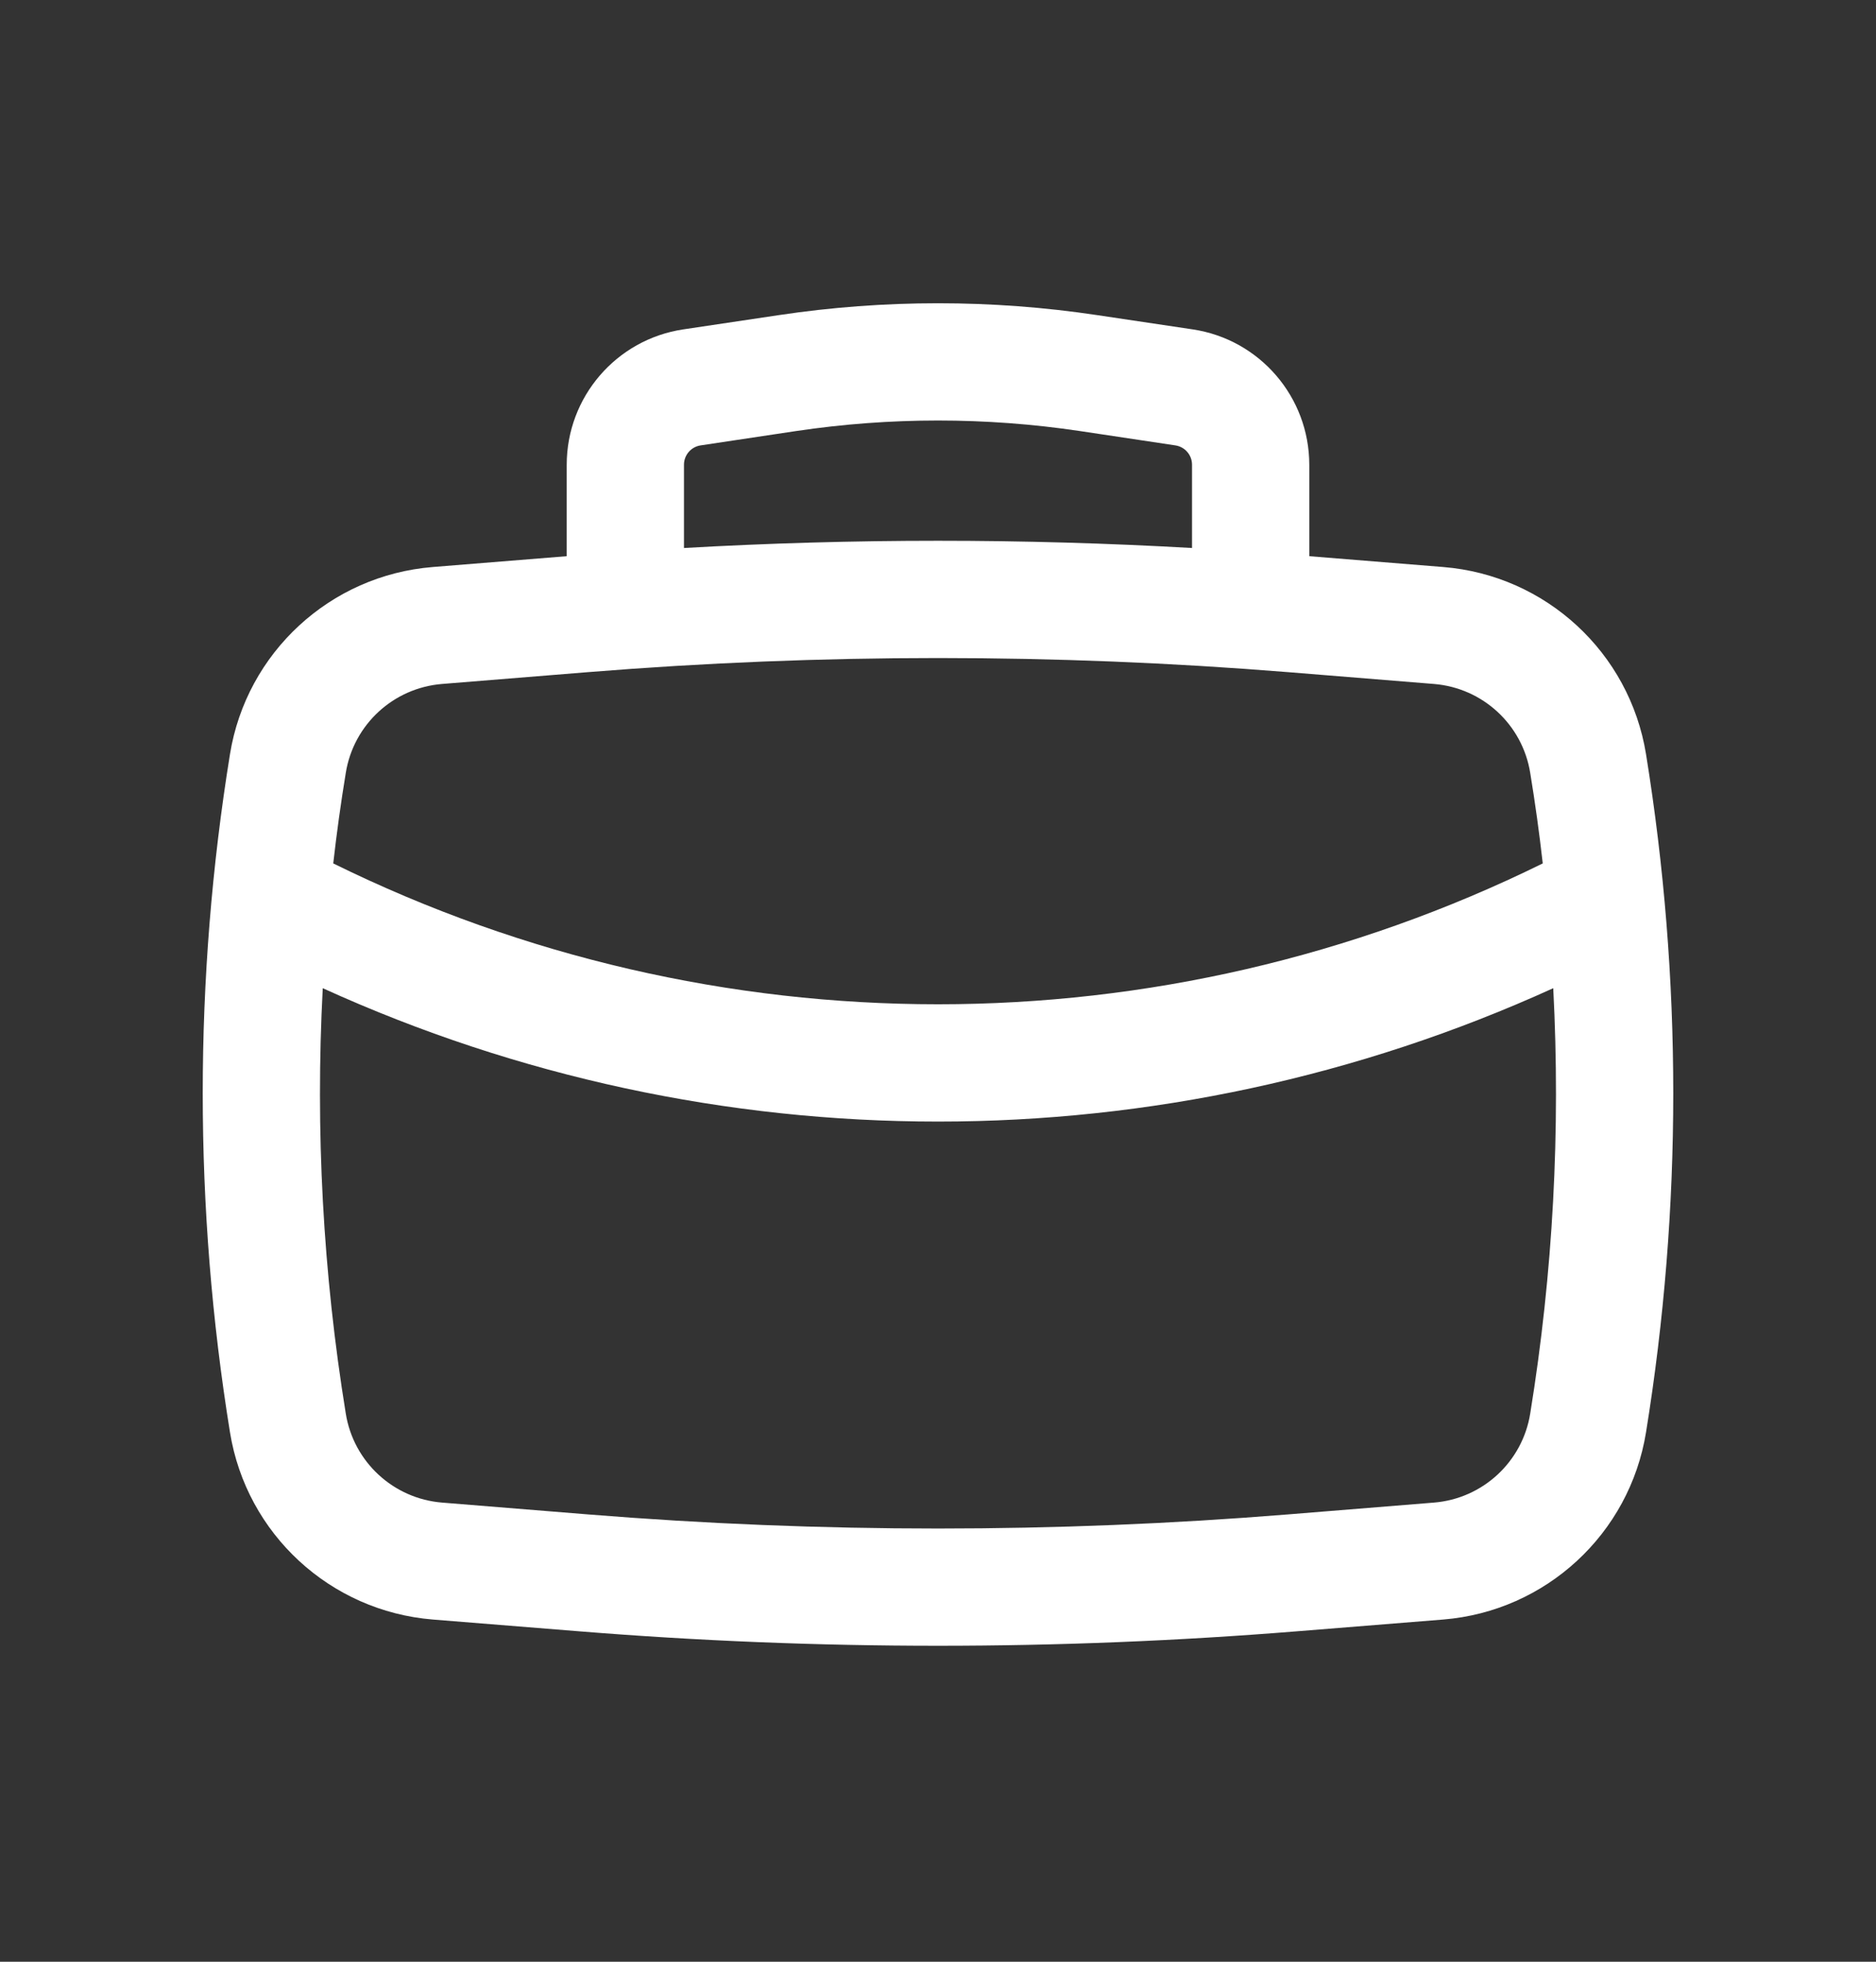 <svg width="22" height="23" viewBox="0 0 22 23" fill="none" xmlns="http://www.w3.org/2000/svg">
<rect x="0" y="0" width="22" height="23" fill="#333333" stroke="none"/>
<path fill-rule="evenodd" clip-rule="evenodd" d="M6.646 6.521V5.449C6.646 4.655 7.227 3.98 8.012 3.862L9.13 3.695C10.37 3.509 11.63 3.509 12.87 3.695L13.988 3.862C14.773 3.98 15.354 4.655 15.354 5.449V6.521L16.925 6.648C18.128 6.745 19.11 7.651 19.303 8.842C19.729 11.475 19.729 14.16 19.303 16.793C19.11 17.985 18.128 18.89 16.925 18.988L15.209 19.126C12.408 19.352 9.592 19.352 6.791 19.126L5.075 18.988C3.872 18.89 2.89 17.985 2.697 16.793C2.271 14.16 2.271 11.475 2.697 8.842C2.89 7.651 3.872 6.745 5.075 6.648L6.646 6.521ZM9.334 5.054C10.439 4.889 11.561 4.889 12.666 5.054L13.784 5.222C13.896 5.239 13.979 5.335 13.979 5.449V6.425C11.995 6.312 10.005 6.312 8.021 6.425V5.449C8.021 5.335 8.104 5.239 8.216 5.222L9.334 5.054ZM6.901 7.88C9.629 7.66 12.371 7.66 15.099 7.88L16.815 8.019C17.387 8.065 17.854 8.495 17.945 9.062C18.003 9.415 18.052 9.769 18.092 10.123C13.621 12.325 8.379 12.325 3.908 10.123C3.948 9.769 3.997 9.415 4.055 9.062C4.146 8.495 4.613 8.065 5.185 8.019L6.901 7.88ZM3.785 11.586C8.368 13.671 13.632 13.671 18.215 11.586C18.302 13.251 18.213 14.923 17.945 16.573C17.854 17.14 17.387 17.571 16.815 17.617L15.099 17.756C12.371 17.976 9.629 17.976 6.901 17.756L5.185 17.617C4.613 17.571 4.146 17.14 4.055 16.573C3.787 14.923 3.697 13.251 3.785 11.586Z" fill="white"/>
</svg>
